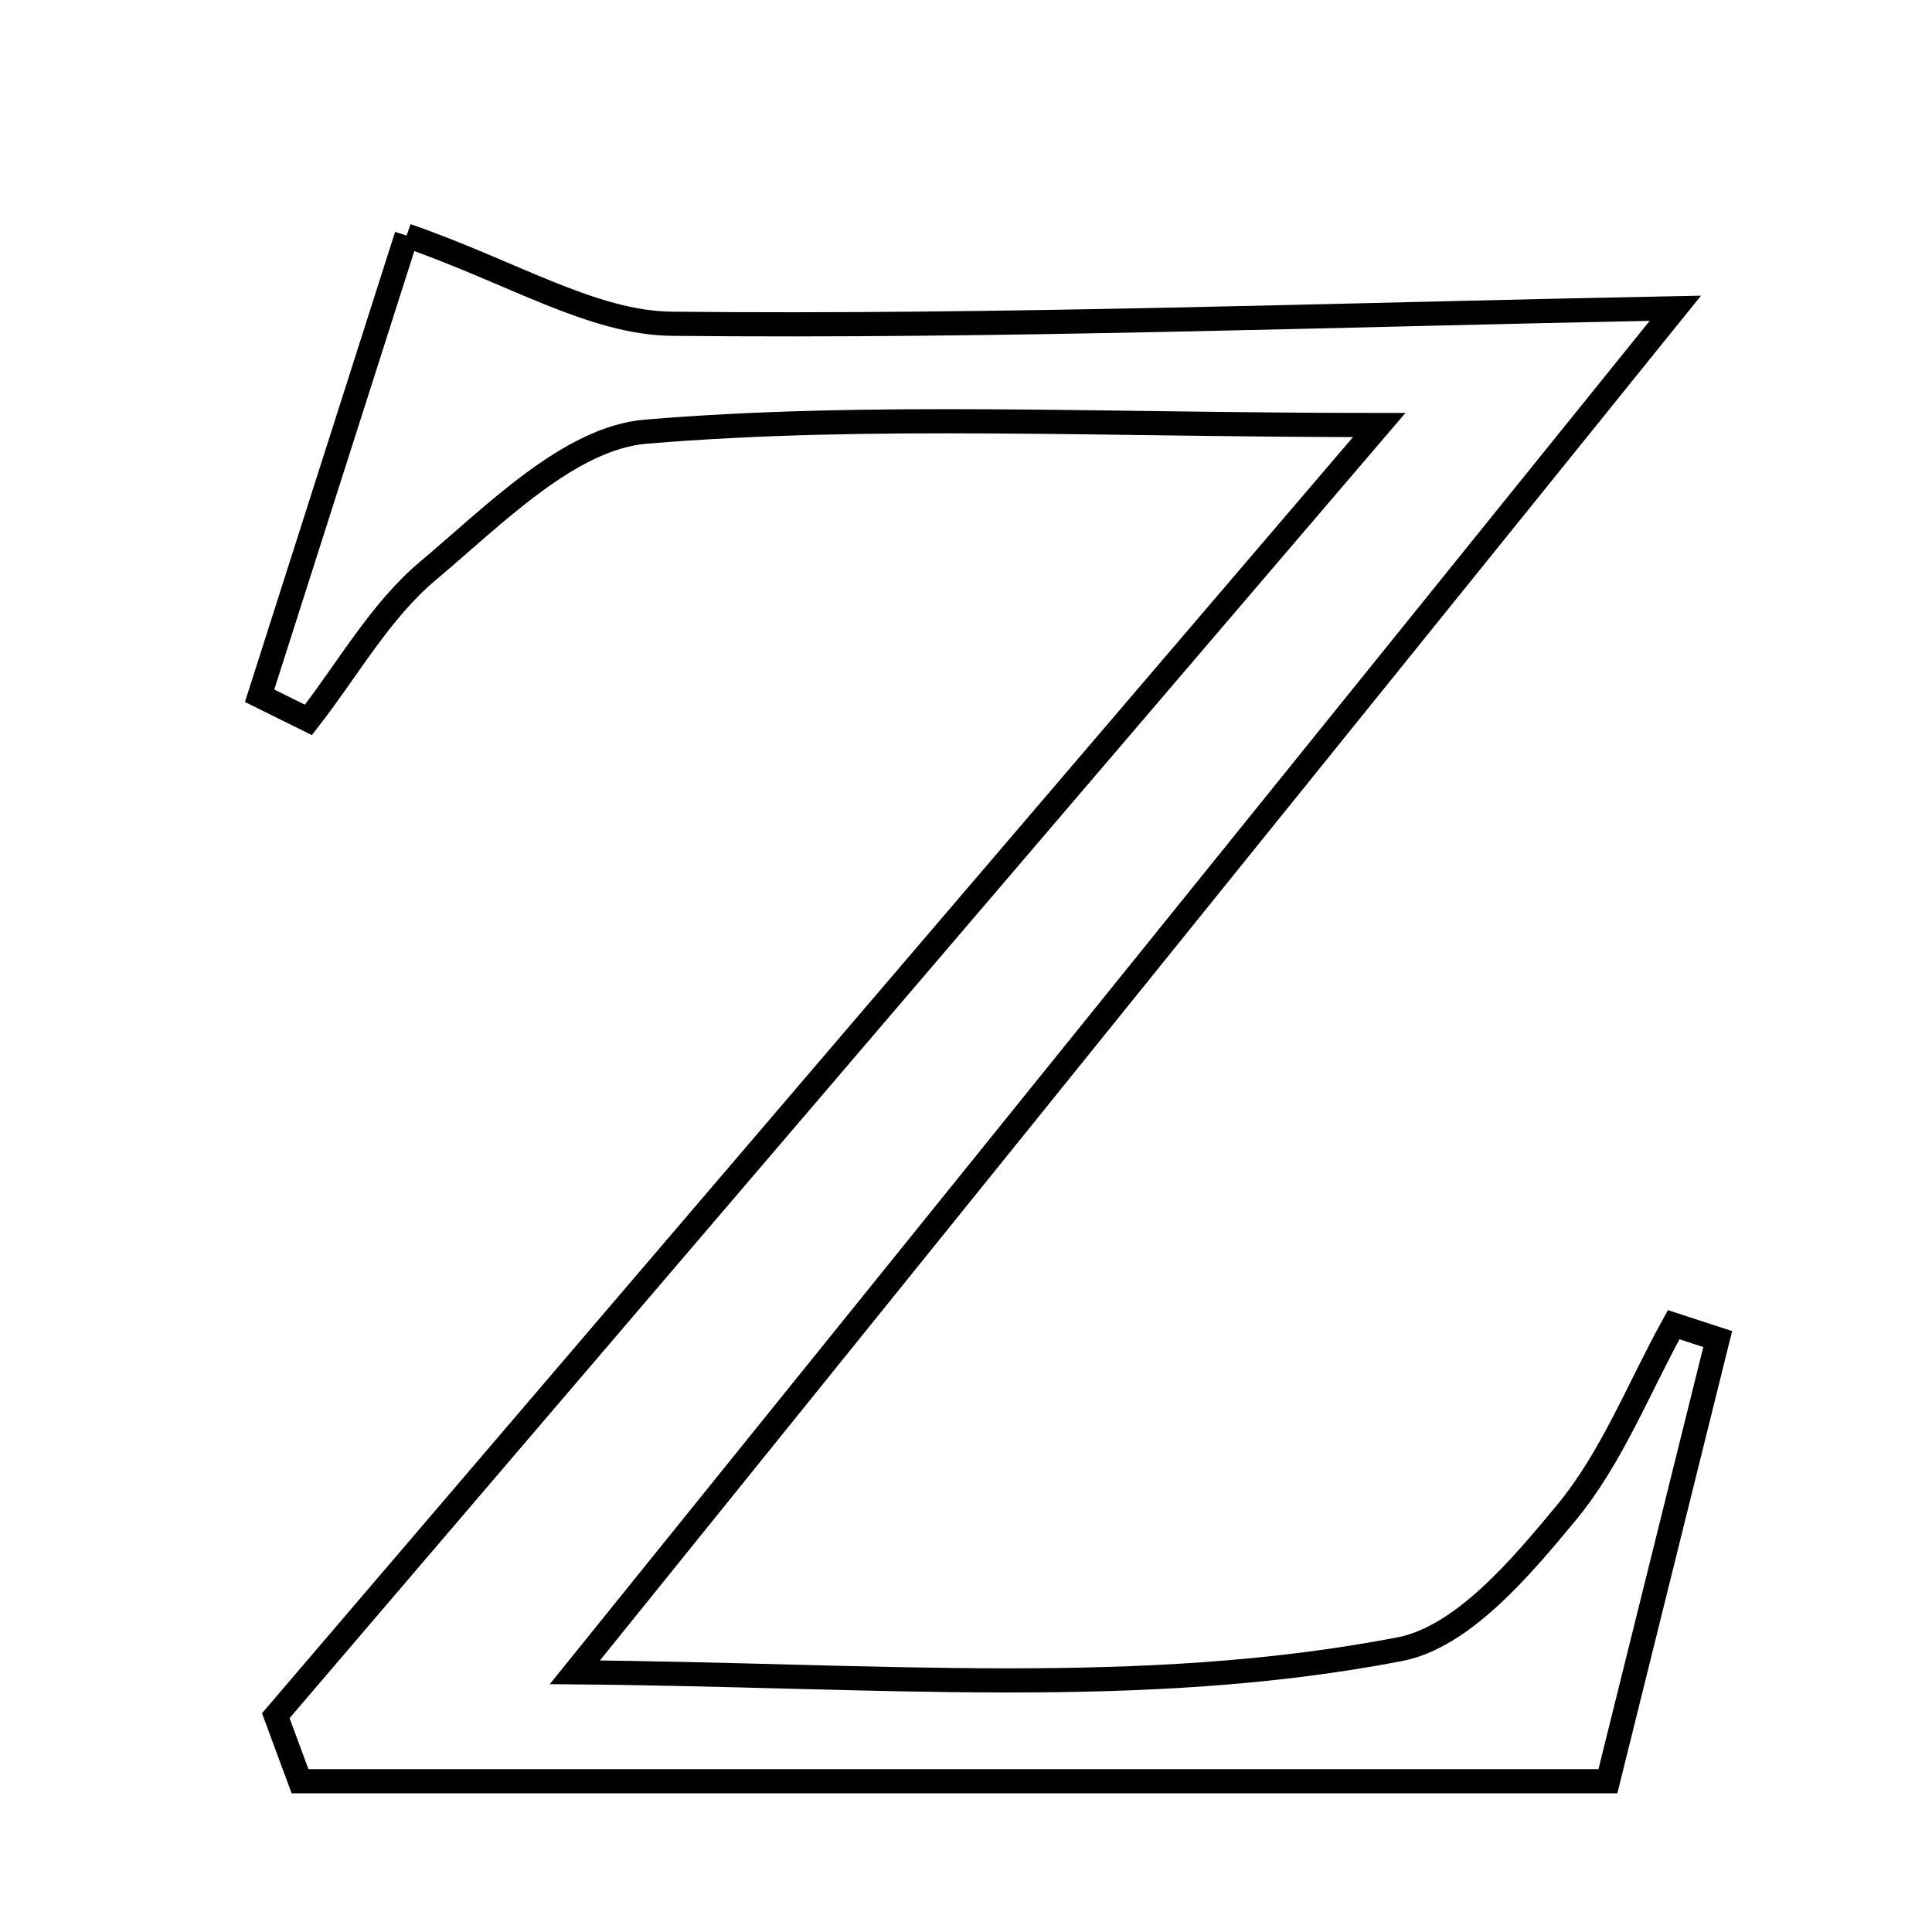 <svg xmlns="http://www.w3.org/2000/svg" viewBox="0.0 0.0 24.0 24.0" height="200px" width="200px"><path fill="none" stroke="black" stroke-width=".3" stroke-opacity="1.0"  filling="0" d="M5.051 2.926 C6.37 3.384 7.357 4.012 8.35 4.022 C12.406 4.063 16.465 3.914 20.812 3.829 C16.372 9.333 11.981 14.775 7.141 20.774 C10.924 20.806 14.171 21.106 17.388 20.487 C18.166 20.337 18.89 19.477 19.457 18.792 C20.021 18.112 20.356 17.242 20.791 16.456 C20.973 16.515 21.156 16.574 21.338 16.634 C20.856 18.576 20.373 20.519 19.974 22.127 C14.343 22.127 9.035 22.127 3.727 22.127 C3.626 21.855 3.527 21.584 3.426 21.313 C7.842 16.148 12.257 10.984 17.133 5.28 C13.629 5.28 10.811 5.131 8.025 5.362 C7.074 5.44 6.141 6.399 5.315 7.092 C4.721 7.591 4.319 8.318 3.831 8.943 C3.629 8.843 3.427 8.743 3.225 8.643 C3.879 6.596 4.533 4.548 5.051 2.926"></path></svg>